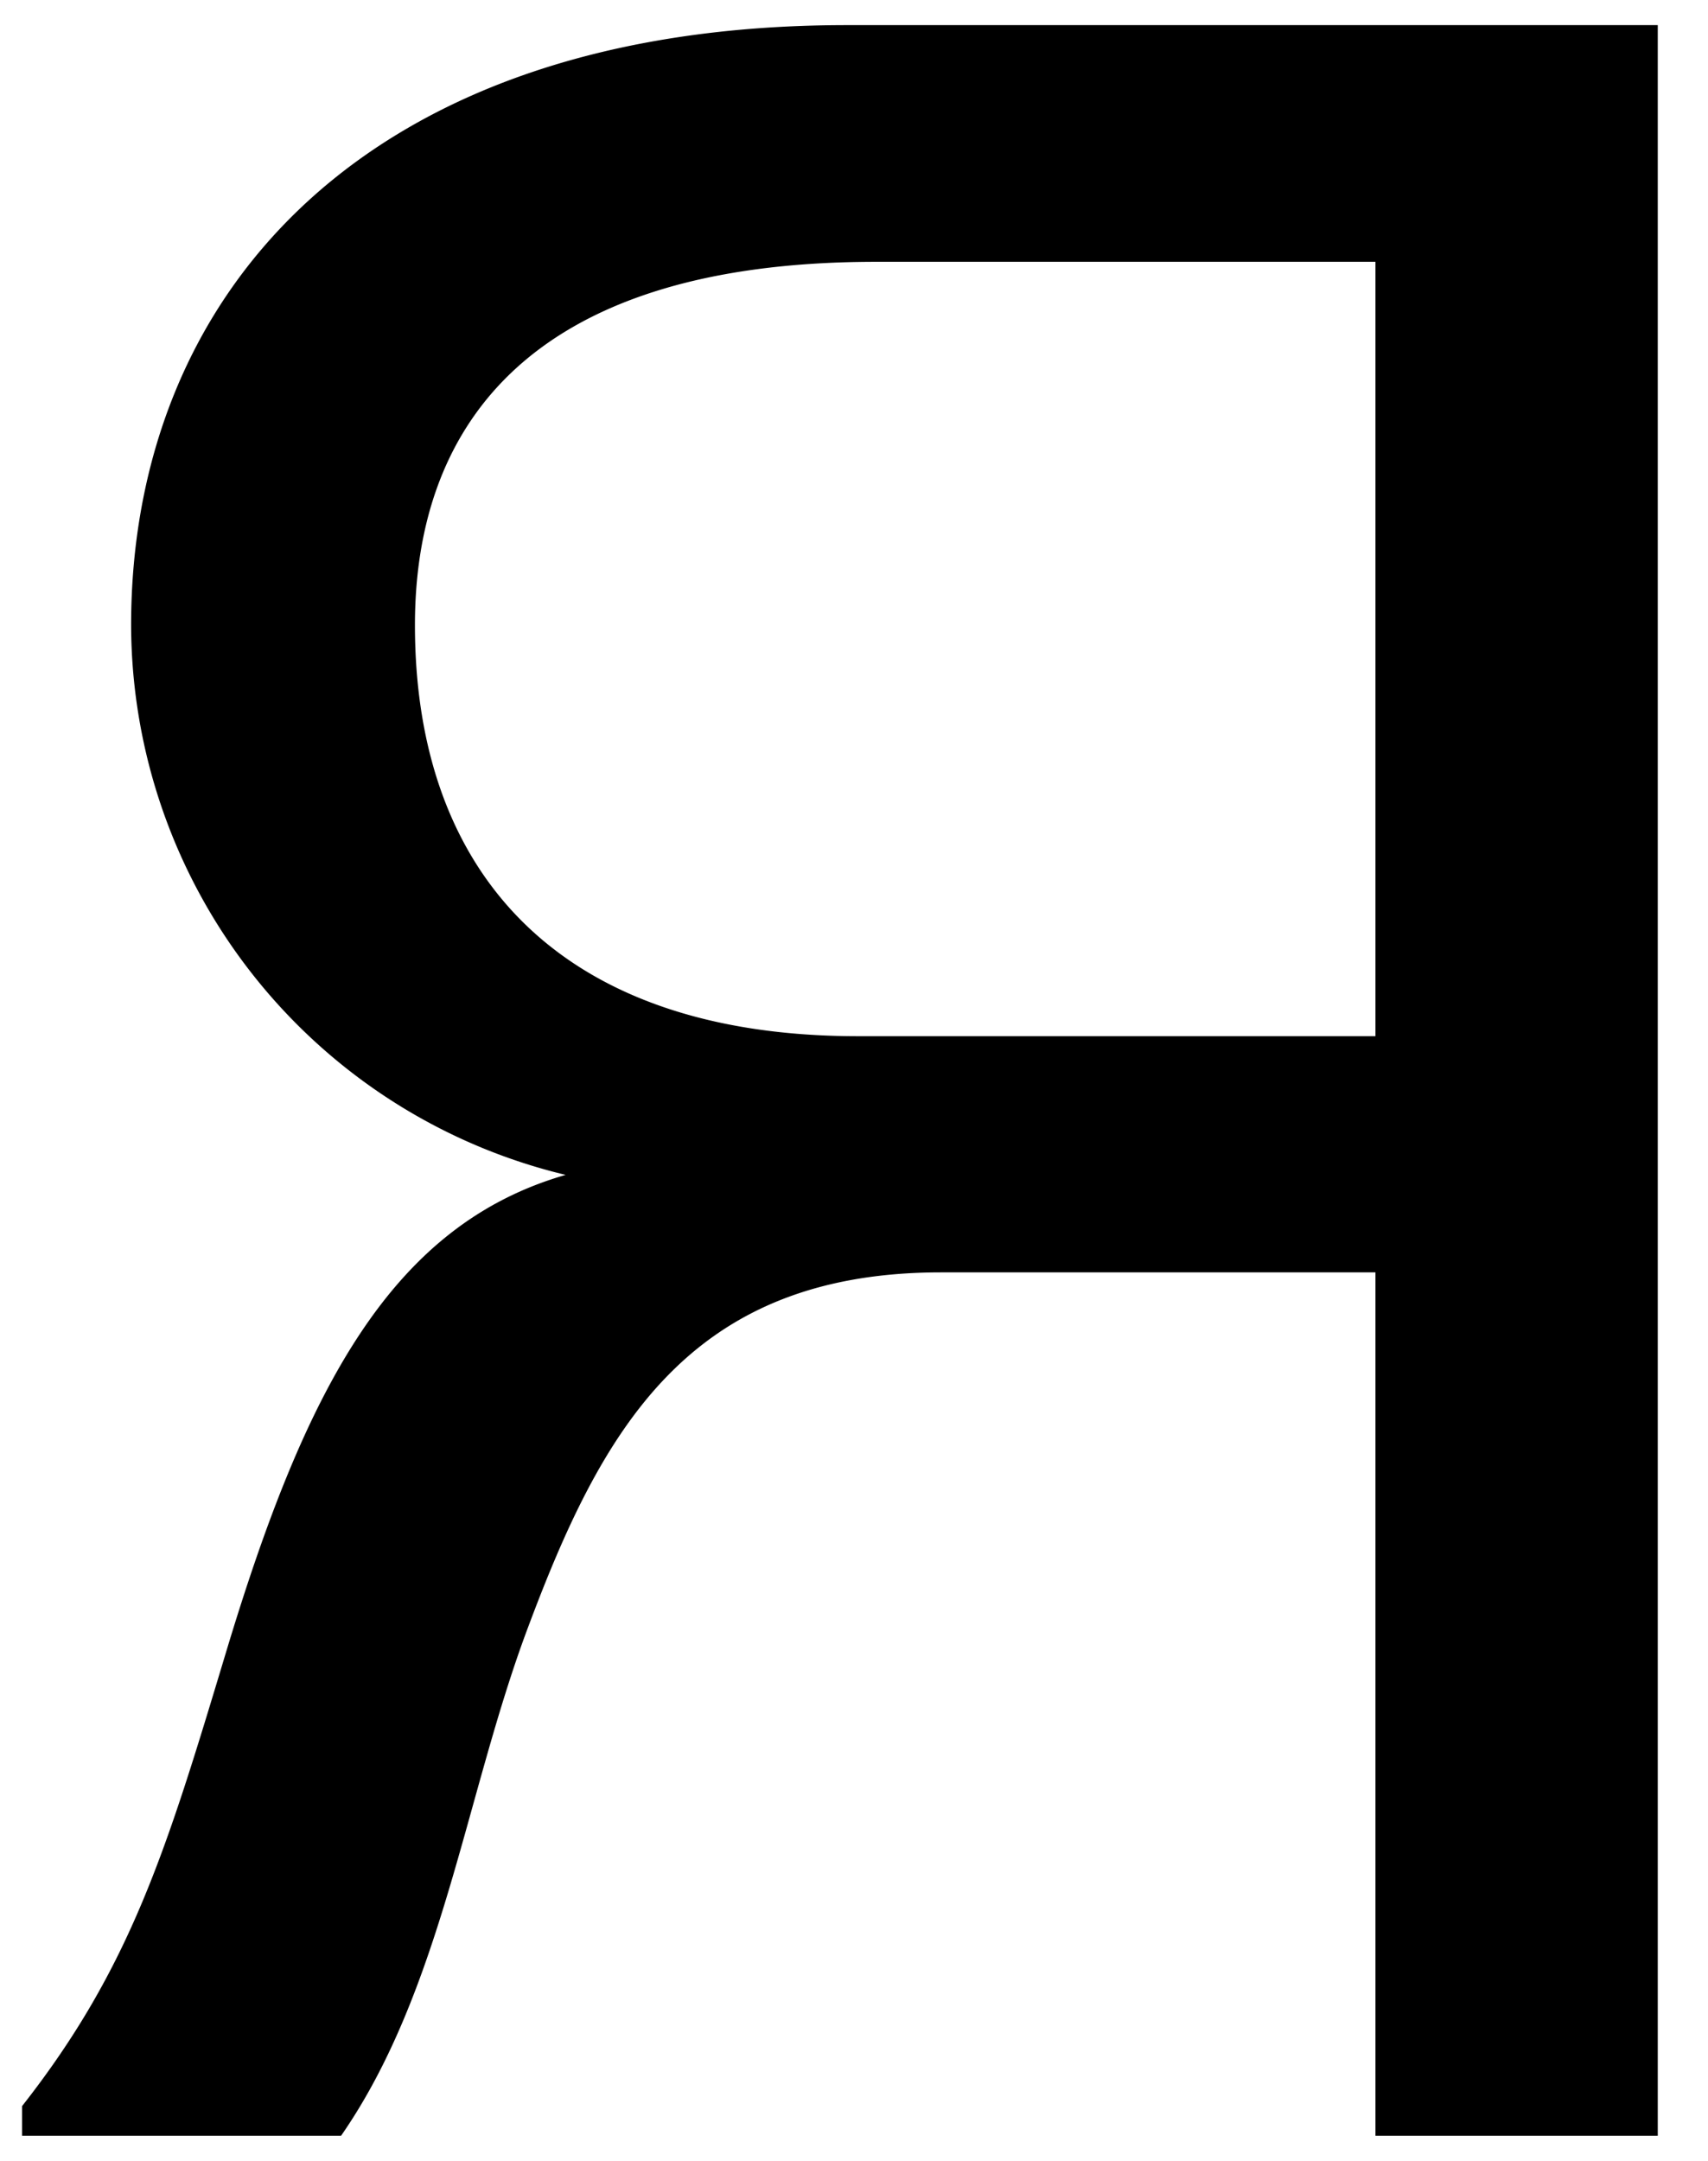 <svg id="Ebene_1" data-name="Ebene 1" xmlns="http://www.w3.org/2000/svg" viewBox="0 0 34 43"><title>Reclaim-R</title><path d="M4.49,32.91c1.59-5.29,3.3-8.53,6.77-9.53A11.28,11.28,0,0,1,2.61,12.44C2.61,5.85,7.26.5,16.85.5H33v42H27.38V25.32H18.73c-5.06,0-6.77,3.18-8.24,7.12-1.23,3.3-1.7,7.18-3.7,10.06H.44v-.59C2.61,39.15,3.32,36.79,4.49,32.91ZM27.38,20.62V5.21H17.44c-7.12,0-9.18,3.47-9.18,7.23,0,4.94,2.88,8.18,8.82,8.18Z"/></svg>
